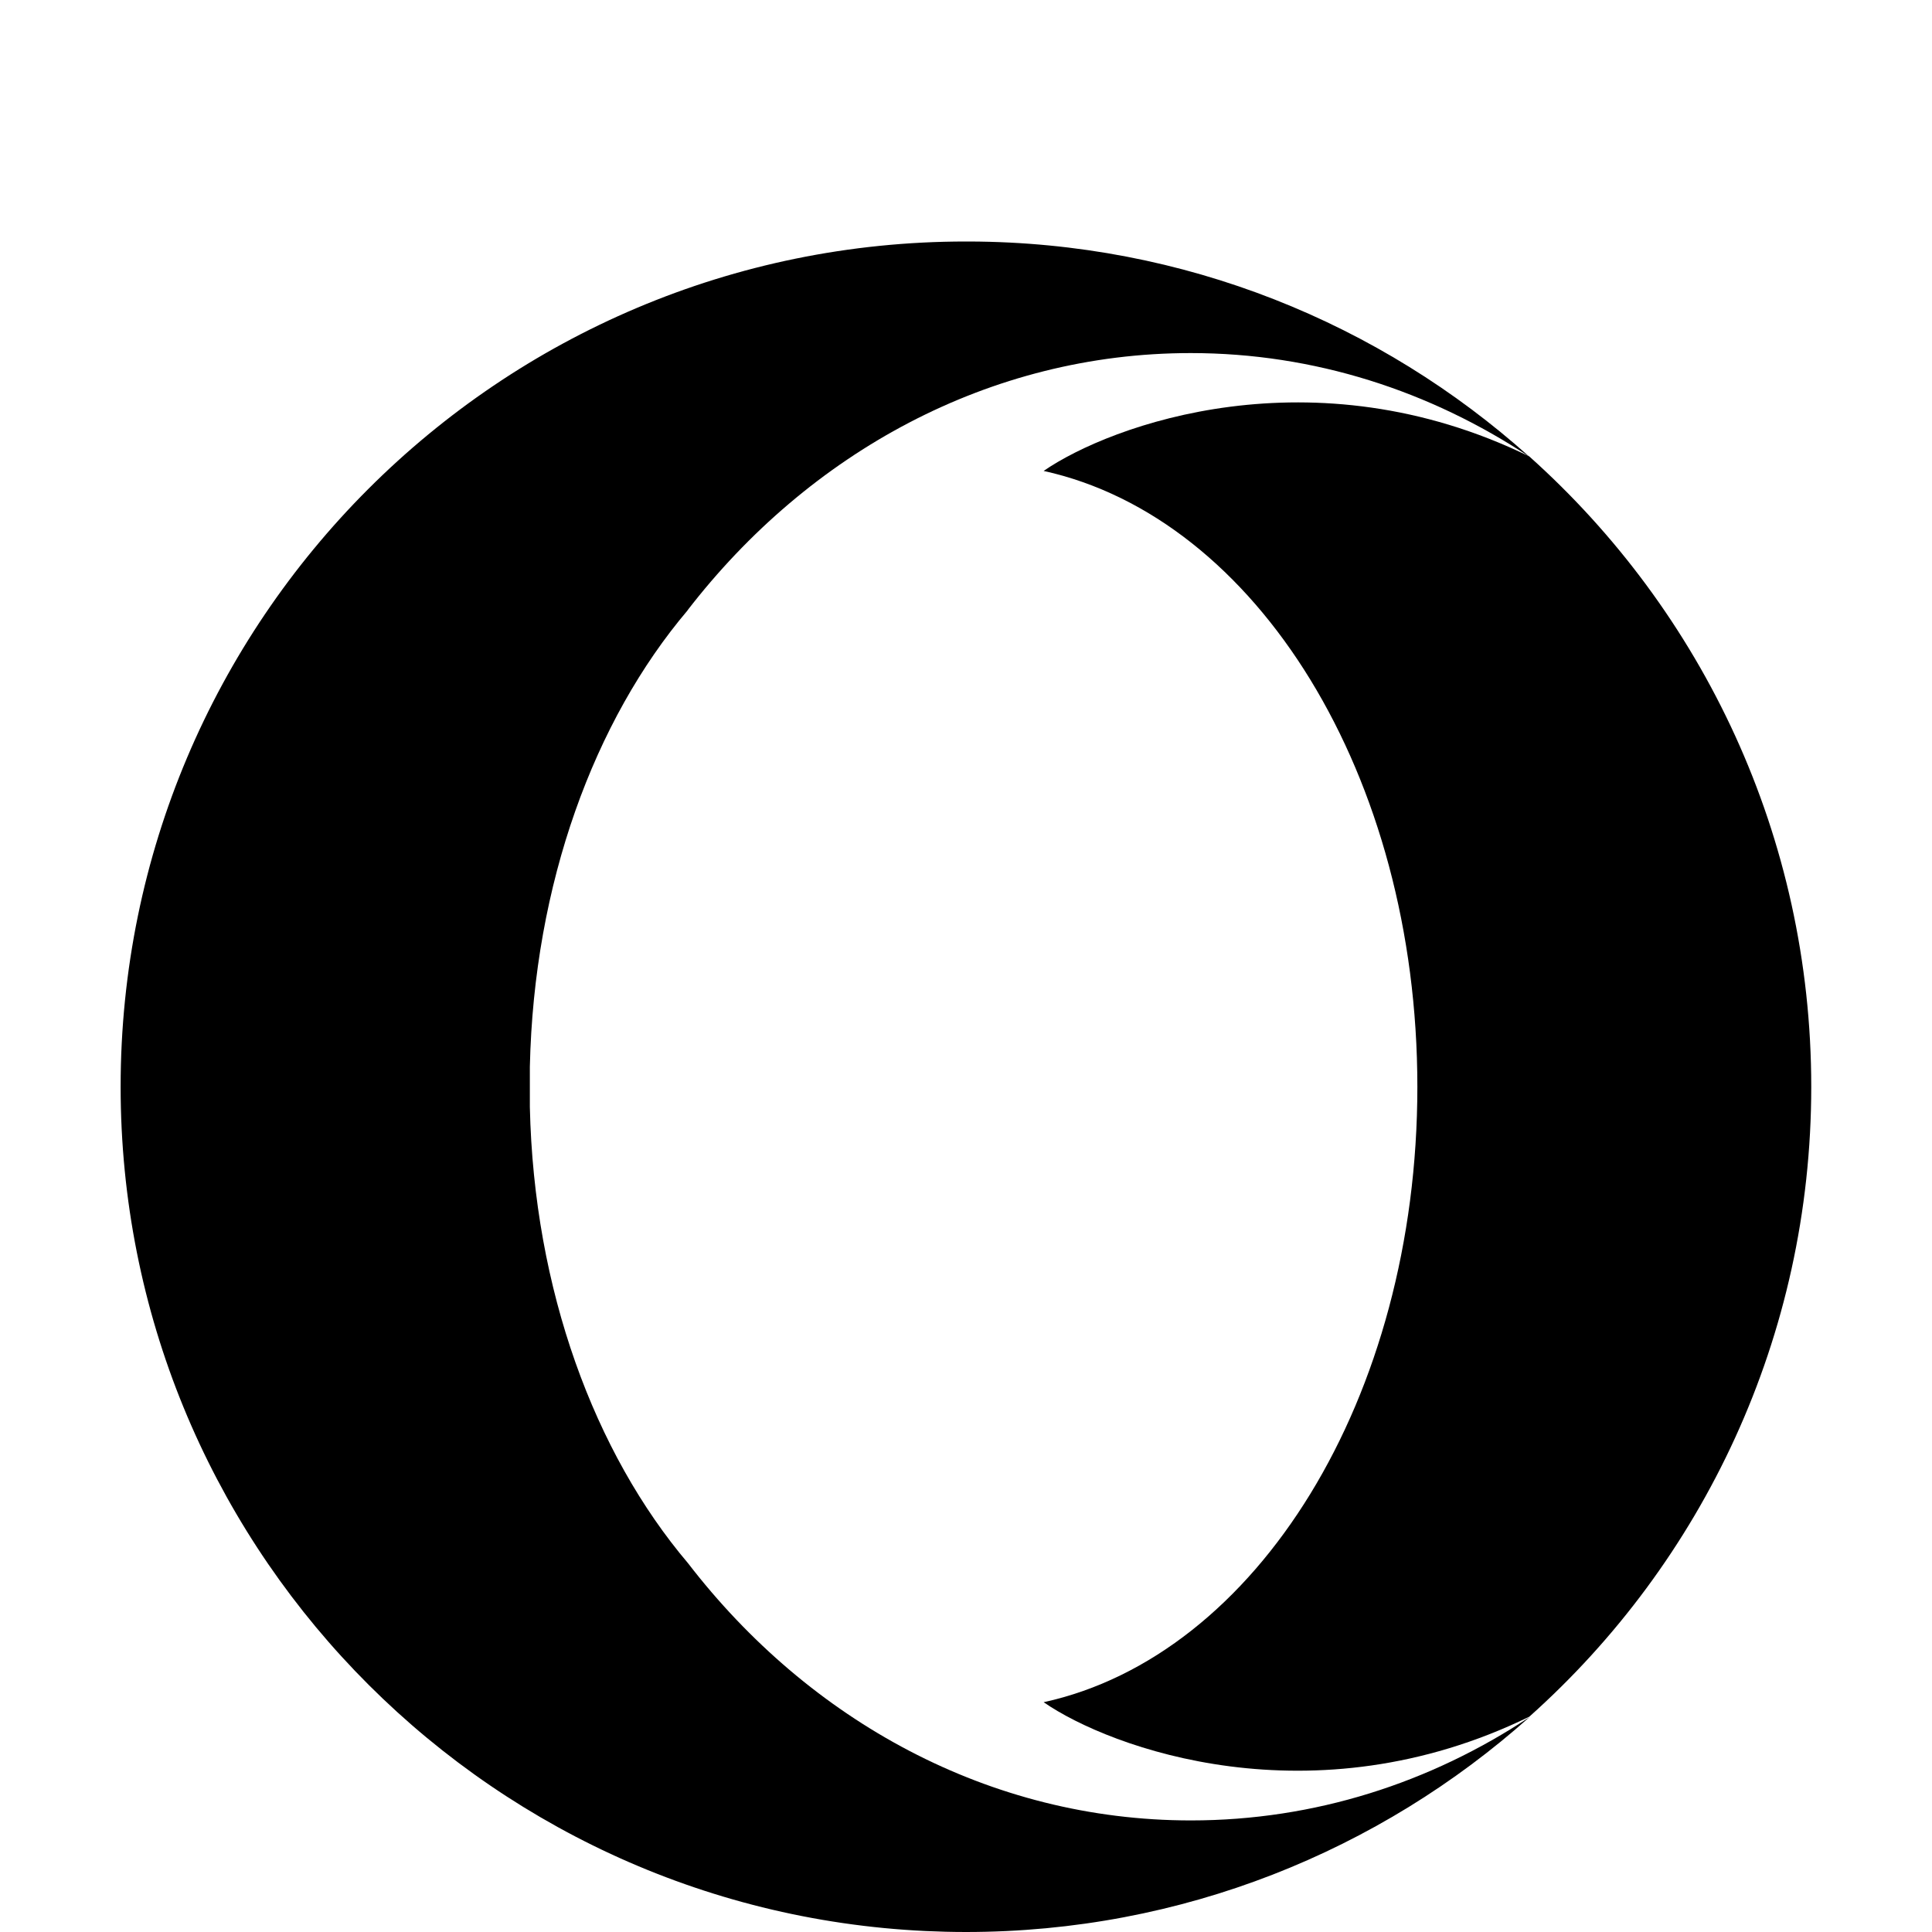 <?xml version="1.0" encoding="utf-8"?>
<!-- Generated by IcoMoon.io -->
<!DOCTYPE svg PUBLIC "-//W3C//DTD SVG 1.1//EN" "http://www.w3.org/Graphics/SVG/1.1/DTD/svg11.dtd">
<svg version="1.1" xmlns="http://www.w3.org/2000/svg" xmlns:xlink="http://www.w3.org/1999/xlink" width="16" height="16" viewBox="0 0 16 16">
<path d="M15 9v0 0c0 2.073-0.902 3.938-2.335 5.217-1.796 0.875-3.47 0.262-4.022-0.12 1.764-0.386 3.095-2.518 3.095-5.097s-1.332-4.711-3.095-5.1c0.555-0.383 2.229-0.995 4.022-0.12 1.433 1.282 2.335 3.147 2.335 5.22v0 0z"></path>
<path d="M5.695 5.054c-0.774 0.913-1.274 2.264-1.307 3.782 0 0.003 0 0.325 0 0.331 0.033 1.515 0.536 2.866 1.31 3.779 1.004 1.304 2.496 2.13 4.164 2.13 1.025 0 1.985-0.312 2.805-0.856-1.241 1.107-2.877 1.78-4.668 1.78-0.112 0-0.224-0.003-0.334-0.008-3.711-0.175-6.666-3.238-6.666-6.992 0-3.866 3.134-7 7-7 0.008 0 0.016 0 0.027 0 1.783 0.005 3.407 0.678 4.64 1.783-0.82-0.544-1.78-0.859-2.805-0.859-1.668 0-3.161 0.826-4.167 2.13z"></path>
</svg>
